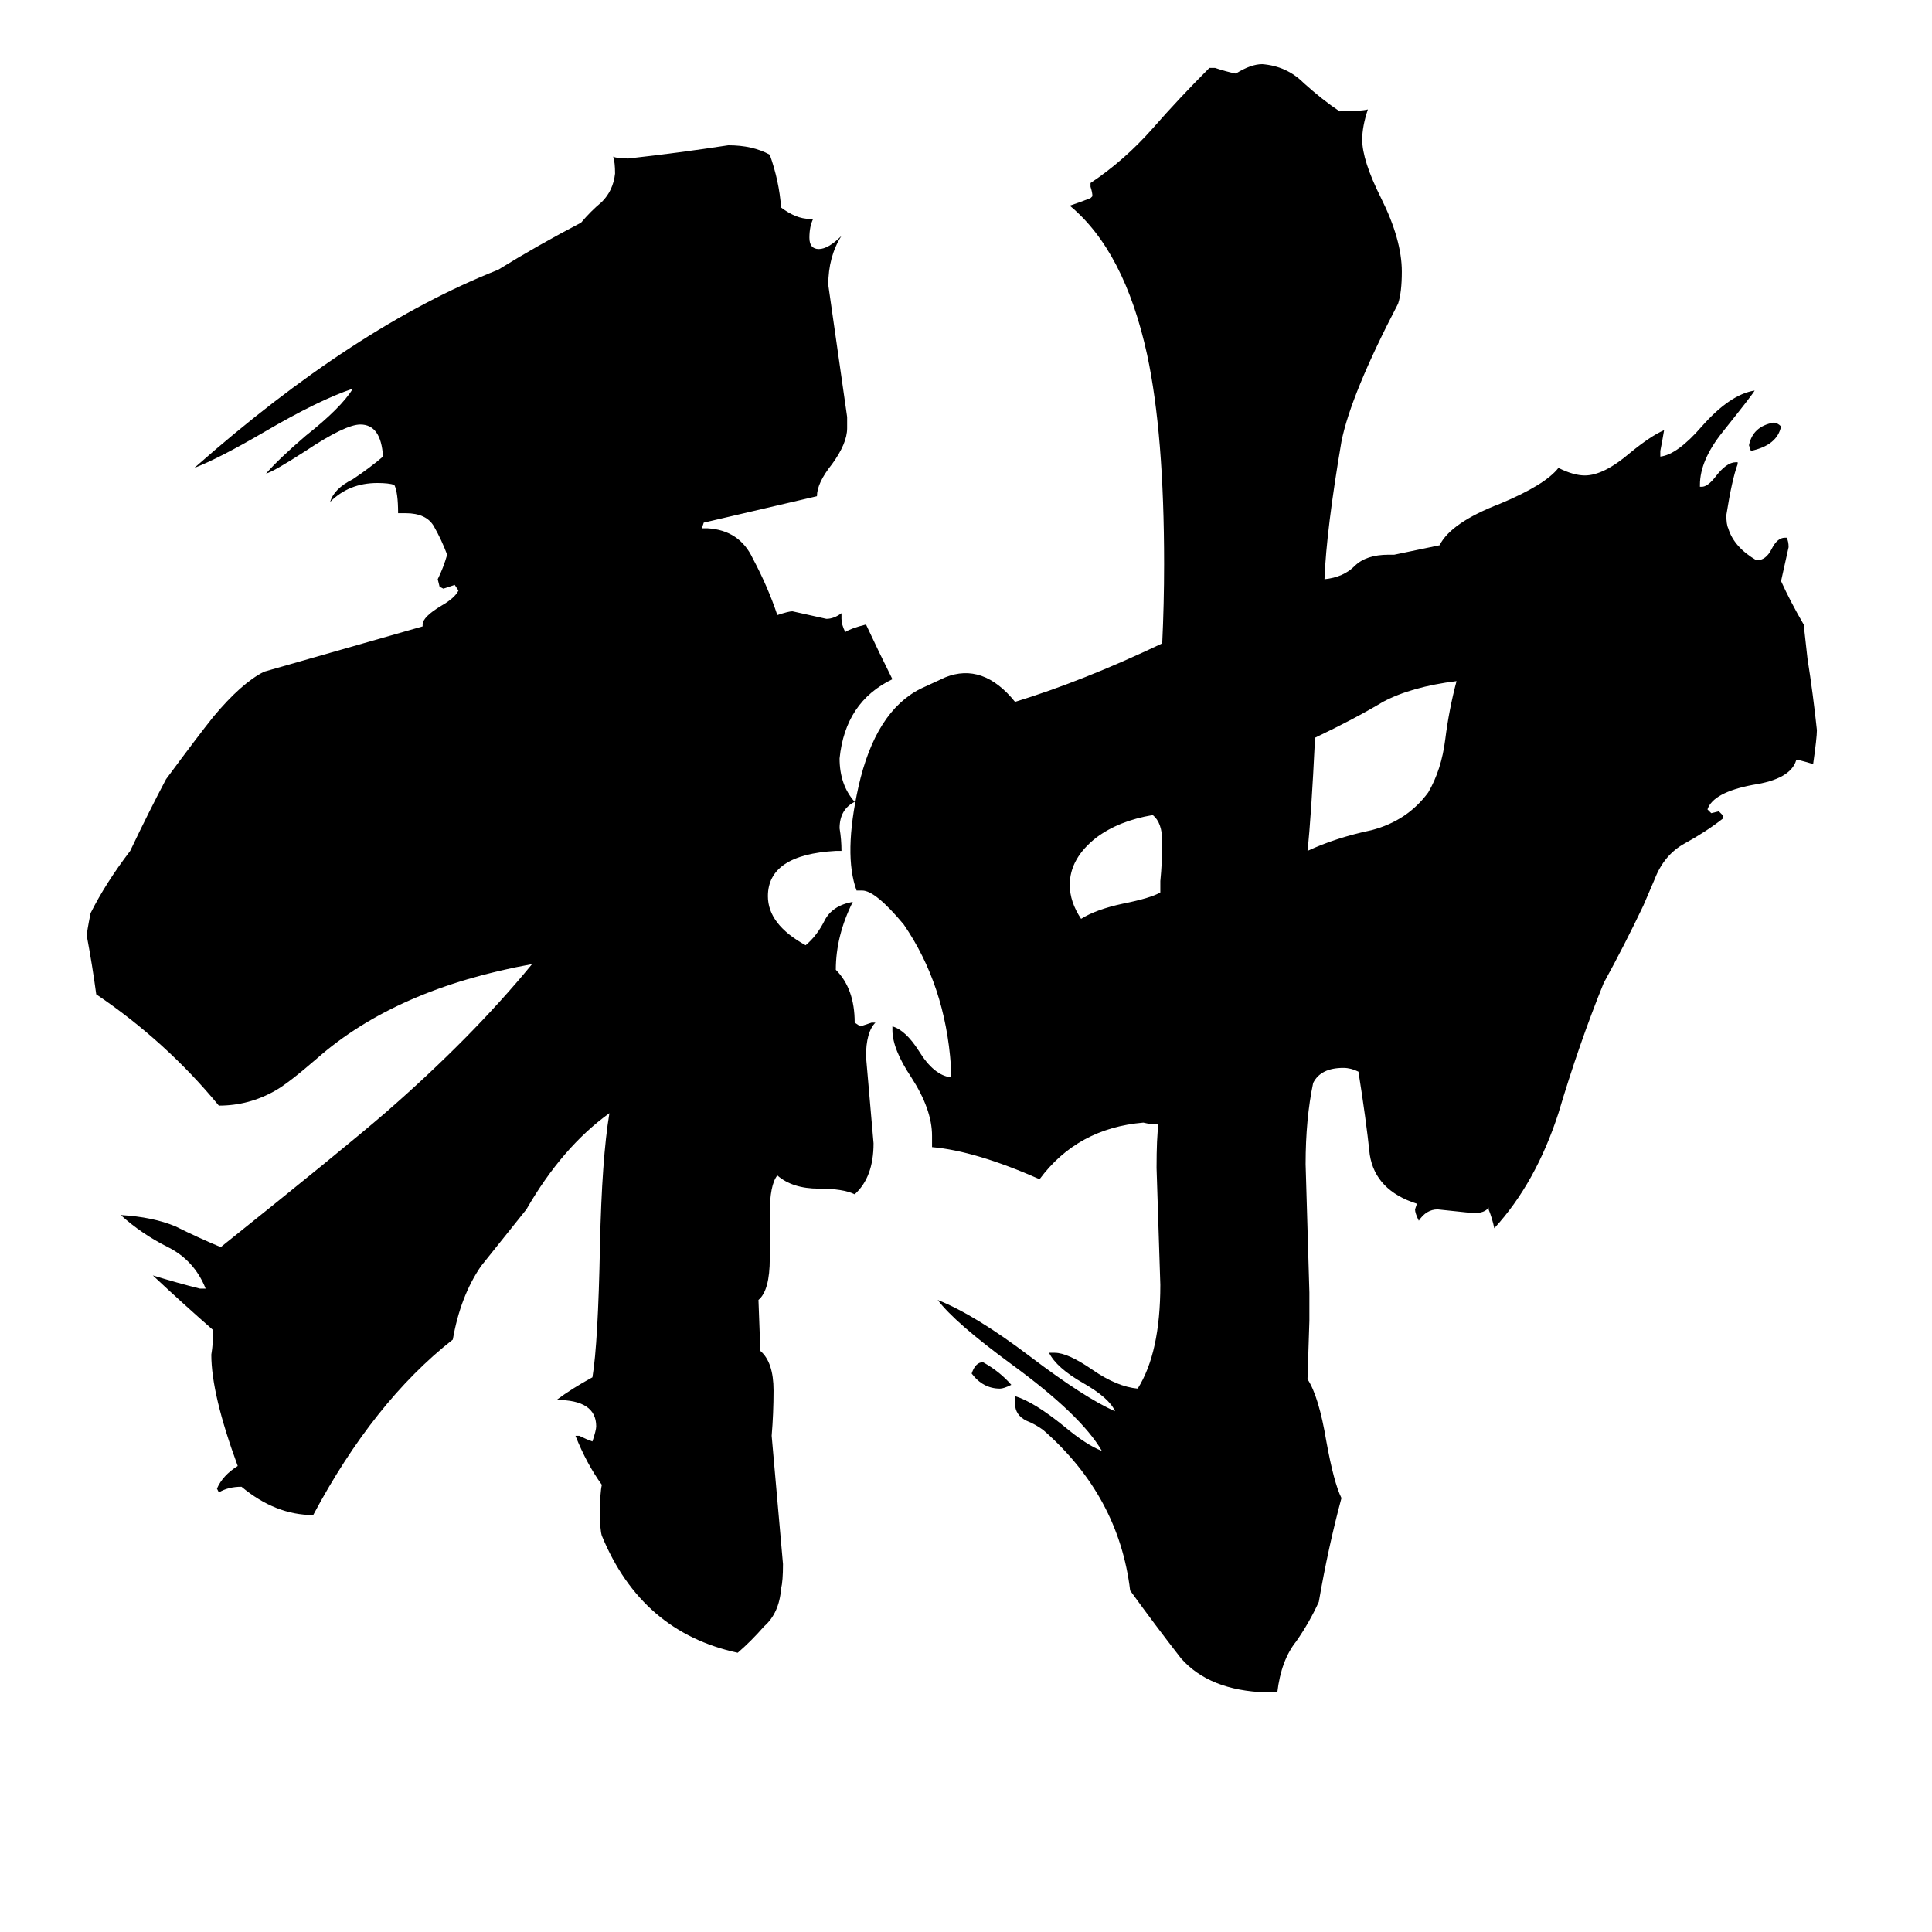 <svg xmlns="http://www.w3.org/2000/svg" viewBox="0 -800 1024 1024">
	<path fill="#000000" d="M616 -354Q616 -364 611 -368Q593 -365 581 -356Q567 -345 567 -331Q567 -322 573 -313Q581 -318 595 -321Q610 -324 615 -327V-333Q616 -343 616 -354ZM772 -439Q748 -436 733 -428Q718 -419 697 -409Q695 -367 693 -349Q708 -356 727 -360Q746 -365 757 -380Q764 -392 766 -408Q768 -424 772 -439ZM536 -66Q532 -64 530 -64Q521 -64 515 -72Q517 -78 521 -78Q530 -73 536 -66ZM871 -320Q861 -299 850 -279Q837 -247 826 -210Q814 -173 792 -149Q791 -154 789 -159V-160Q787 -157 781 -157Q772 -158 762 -159Q756 -159 752 -153Q750 -157 750 -159L751 -162Q729 -169 726 -188Q724 -207 720 -232Q716 -234 712 -234Q700 -234 696 -226Q692 -207 692 -183Q693 -149 694 -115V-100L693 -69Q699 -60 703 -36Q707 -14 711 -6Q704 20 699 49Q694 60 687 70Q679 80 677 97H671Q641 96 626 79Q612 61 599 43Q593 -7 553 -42Q549 -45 544 -47Q538 -50 538 -56V-60Q548 -57 564 -44Q576 -34 584 -31Q573 -50 536 -77Q506 -99 497 -111Q517 -103 546 -81Q575 -59 591 -52Q588 -59 574 -67Q560 -75 556 -83H559Q566 -83 579 -74Q592 -65 603 -64Q615 -83 615 -119Q614 -150 613 -181Q613 -197 614 -204Q610 -204 606 -205Q571 -202 551 -175Q517 -190 494 -192V-198Q494 -212 483 -229Q473 -244 473 -254V-256Q480 -254 487 -243Q495 -230 504 -229V-235Q501 -278 479 -310Q464 -328 457 -328H454Q447 -347 455 -383Q464 -423 488 -435L501 -441Q521 -449 538 -428Q574 -439 616 -459Q617 -480 617 -501Q617 -570 608 -612Q596 -667 567 -691Q573 -693 578 -695L579 -696Q579 -698 578 -701V-703Q596 -715 611 -732Q625 -748 641 -764H644Q650 -762 655 -761Q663 -766 669 -766Q682 -765 691 -756Q701 -747 710 -741Q721 -741 725 -742Q722 -733 722 -726Q722 -715 732 -695Q743 -673 743 -656Q743 -645 741 -639Q716 -591 711 -566Q703 -519 702 -493Q712 -494 718 -500Q724 -506 736 -506H739L763 -511Q769 -523 795 -533Q819 -543 826 -552Q834 -548 840 -548Q850 -548 864 -560Q875 -569 882 -572Q881 -566 880 -561V-558Q889 -559 902 -574Q917 -591 930 -593Q929 -591 913 -571Q901 -556 901 -543V-542H902Q905 -542 909 -547Q915 -555 920 -555H921V-554Q918 -546 915 -527Q915 -522 916 -520Q919 -510 931 -503Q936 -503 939 -509Q942 -515 946 -515H947Q948 -513 948 -510Q946 -501 944 -492Q949 -481 956 -469Q957 -460 958 -451Q961 -432 963 -413Q963 -409 961 -395Q958 -396 954 -397H952Q949 -387 929 -384Q908 -380 905 -371L907 -369L911 -370L913 -368V-366Q904 -359 893 -353Q882 -347 877 -334ZM944 -574Q942 -564 928 -561L927 -564Q929 -574 940 -576Q942 -576 944 -574ZM308 -682Q313 -688 319 -693Q325 -699 326 -708Q326 -714 325 -717Q327 -716 333 -716Q360 -719 386 -723Q399 -723 408 -718Q413 -704 414 -690Q422 -684 429 -684H431Q429 -680 429 -674Q429 -668 434 -668Q439 -668 446 -675Q439 -664 439 -649Q444 -614 449 -579V-573Q449 -565 441 -554Q433 -544 433 -537Q403 -530 373 -523L372 -520H375Q392 -519 399 -504Q407 -489 412 -474Q418 -476 420 -476Q429 -474 438 -472Q442 -472 446 -475V-472Q446 -469 448 -465Q451 -467 459 -469Q466 -454 473 -440Q448 -428 445 -398Q445 -384 453 -375Q445 -371 445 -361Q446 -355 446 -349H443Q407 -347 407 -325Q407 -310 427 -299Q433 -304 437 -312Q441 -320 452 -322Q443 -304 443 -286Q453 -276 453 -258L456 -256Q459 -257 462 -258H464Q459 -253 459 -240Q461 -217 463 -194Q463 -176 453 -167Q447 -170 434 -170Q420 -170 412 -177Q408 -172 408 -157V-133Q408 -116 402 -111L403 -84Q410 -78 410 -63Q410 -51 409 -39Q412 -5 415 29Q415 38 414 42Q413 55 405 62Q398 70 391 76Q340 65 319 14Q318 11 318 2Q318 -9 319 -13Q311 -24 305 -39H307Q311 -37 314 -36Q316 -42 316 -44Q316 -58 295 -58Q303 -64 314 -70Q317 -88 318 -140Q319 -186 323 -210Q298 -192 279 -159Q267 -144 255 -129Q244 -113 240 -90Q198 -57 166 3Q146 3 128 -12Q121 -12 116 -9L115 -11Q118 -18 126 -23Q112 -61 112 -82Q113 -88 113 -95Q97 -109 81 -124Q94 -120 106 -117H109Q103 -132 89 -139Q75 -146 64 -156Q81 -155 93 -150Q105 -144 117 -139Q182 -191 204 -210Q250 -250 282 -289Q210 -276 168 -239Q153 -226 146 -222Q132 -214 116 -214Q88 -248 51 -273Q49 -288 46 -304Q46 -306 48 -316Q56 -332 69 -349Q79 -370 88 -387Q105 -410 113 -420Q128 -438 140 -444L224 -468V-469Q224 -473 234 -479Q241 -483 243 -487L241 -490Q238 -489 235 -488L233 -489L232 -493Q235 -499 237 -506Q234 -514 230 -521Q226 -528 215 -528H211Q211 -539 209 -543Q206 -544 200 -544Q185 -544 175 -534Q177 -541 187 -546Q196 -552 203 -558Q202 -575 191 -575Q183 -575 162 -561Q145 -550 141 -549Q148 -557 162 -569Q181 -584 187 -594Q169 -588 140 -571Q116 -557 103 -552Q188 -627 264 -657Q285 -670 308 -682Z"/>
</svg>